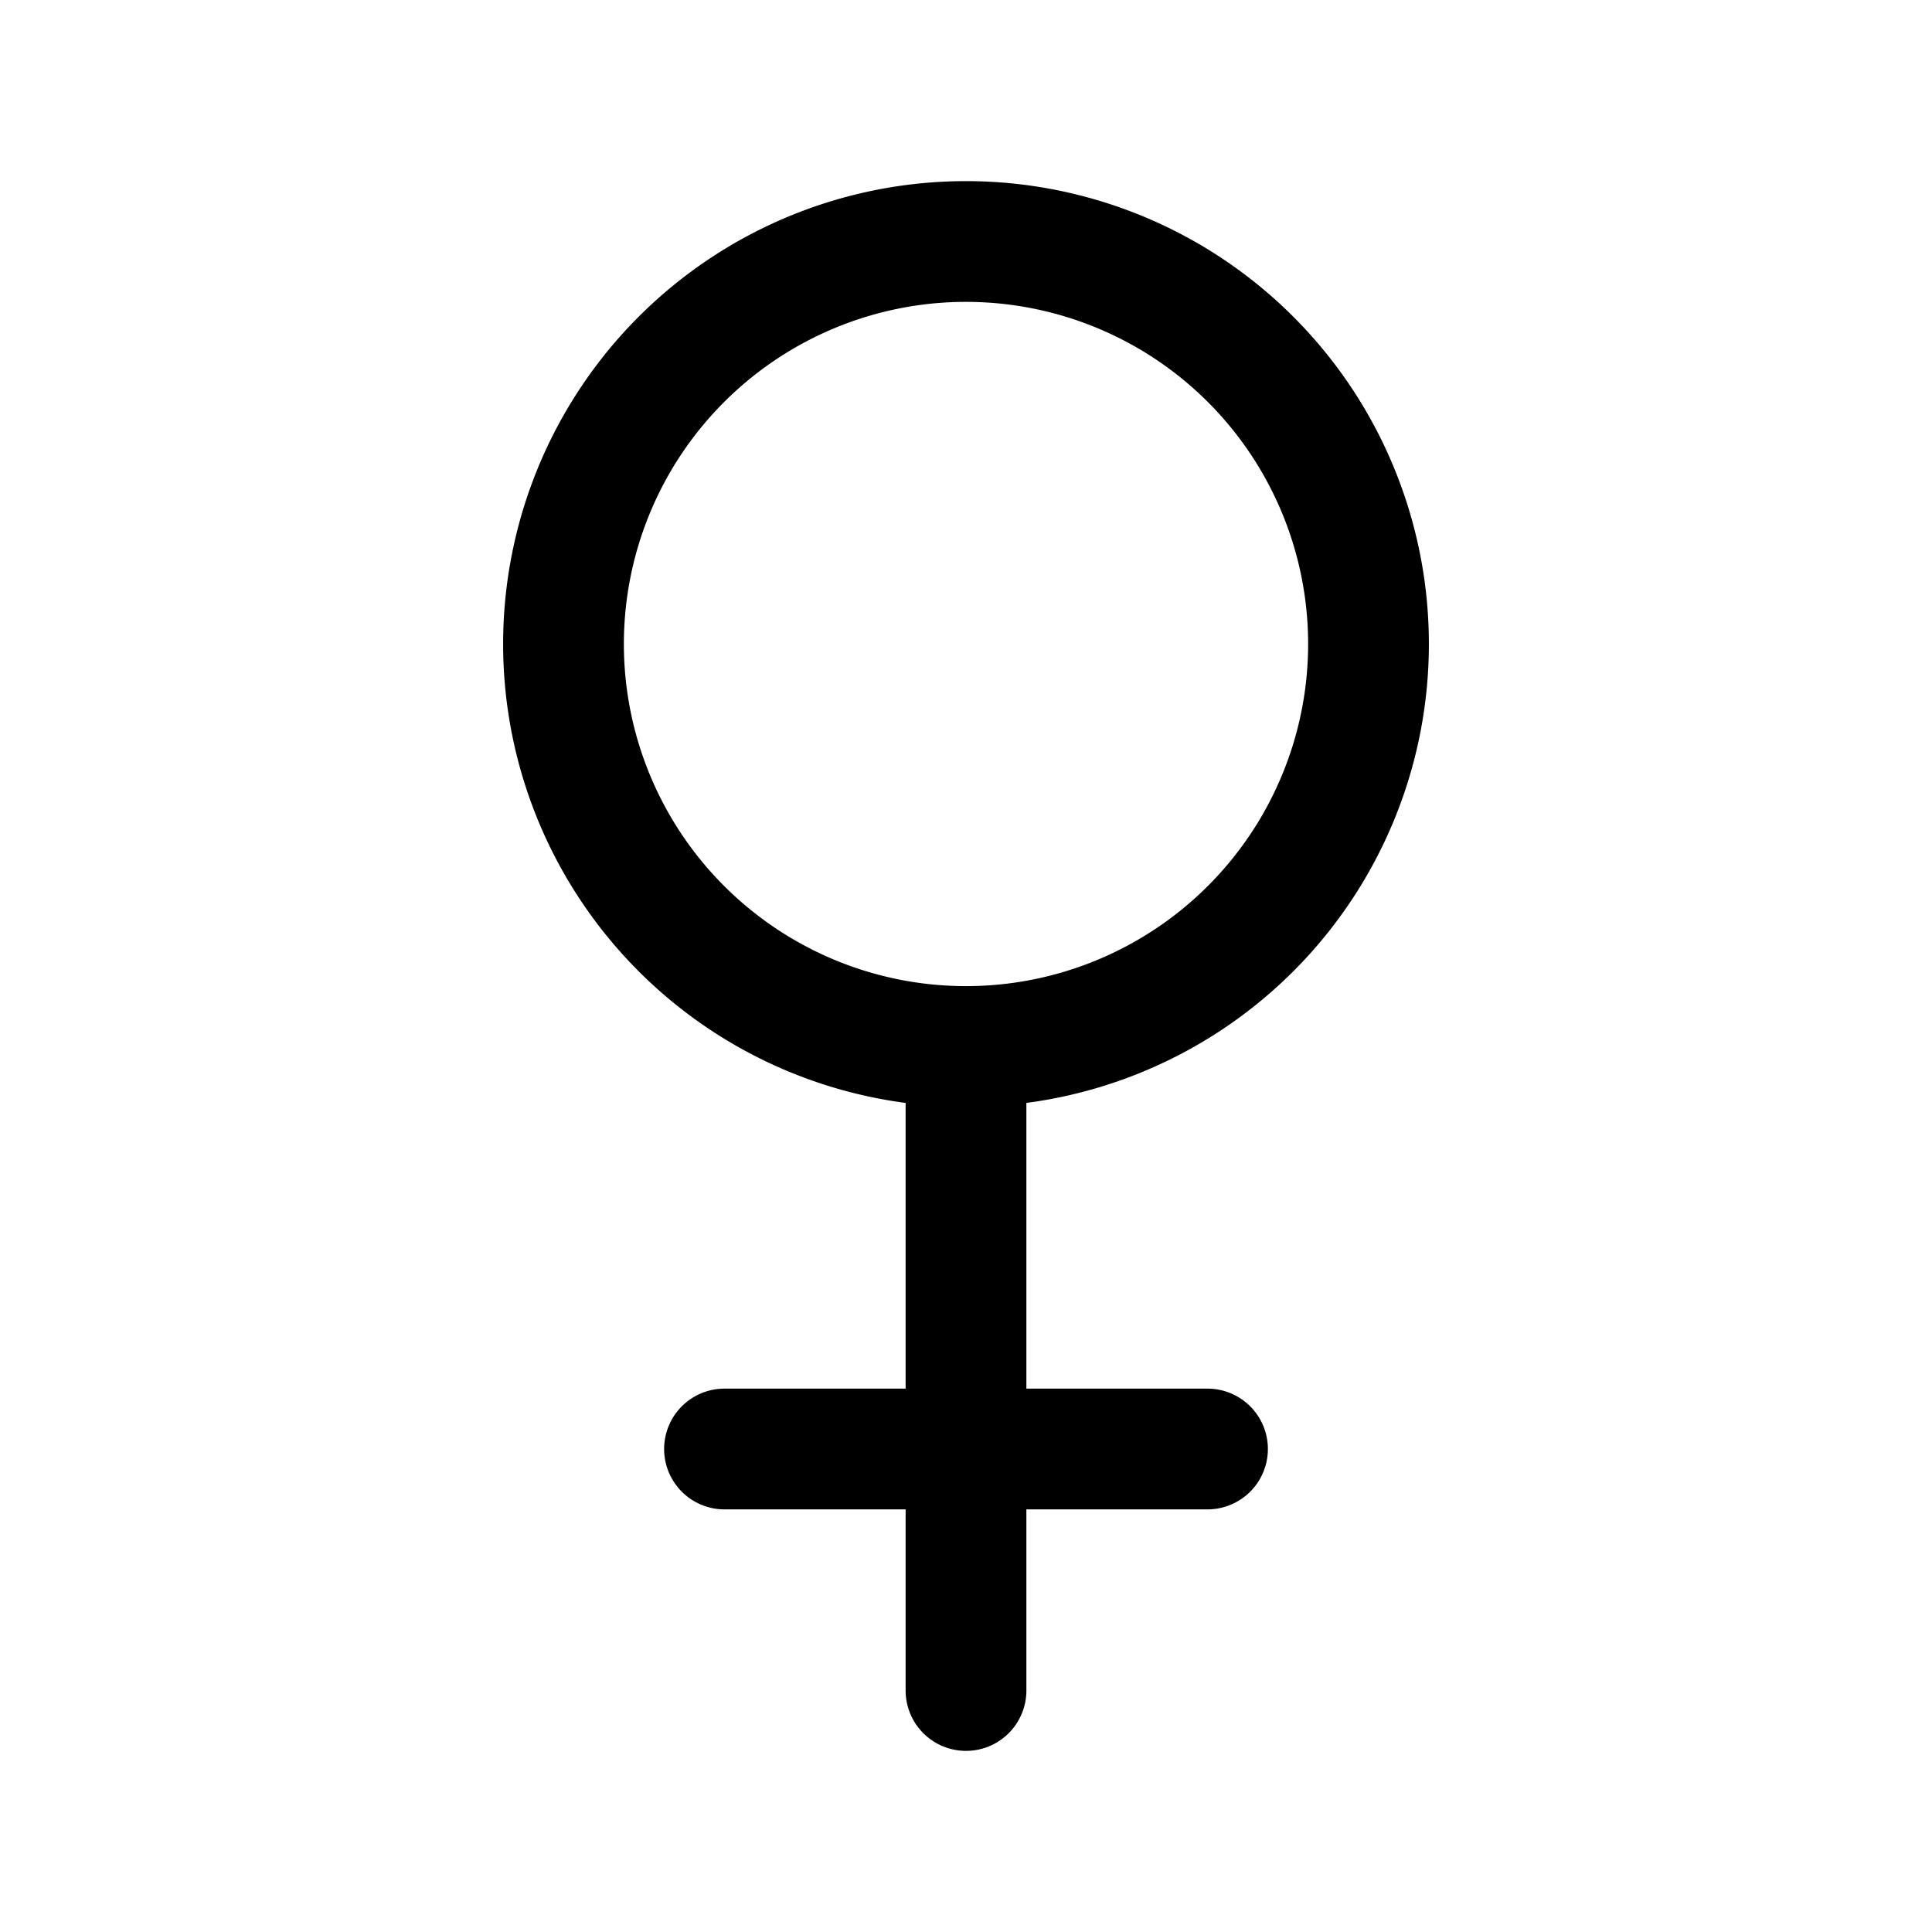 <svg id="greekVenus" xmlns="http://www.w3.org/2000/svg" fill="none" viewBox="0 0 24 24">
    <path stroke="currentColor" stroke-linecap="round" stroke-linejoin="round" stroke-width="1.5"
          d="M12 13a5 5 0 1 0 0-10 5 5 0 0 0 0 10m0 0v5m0 3v-3m0 0H9m3 0h3"/>
</svg>